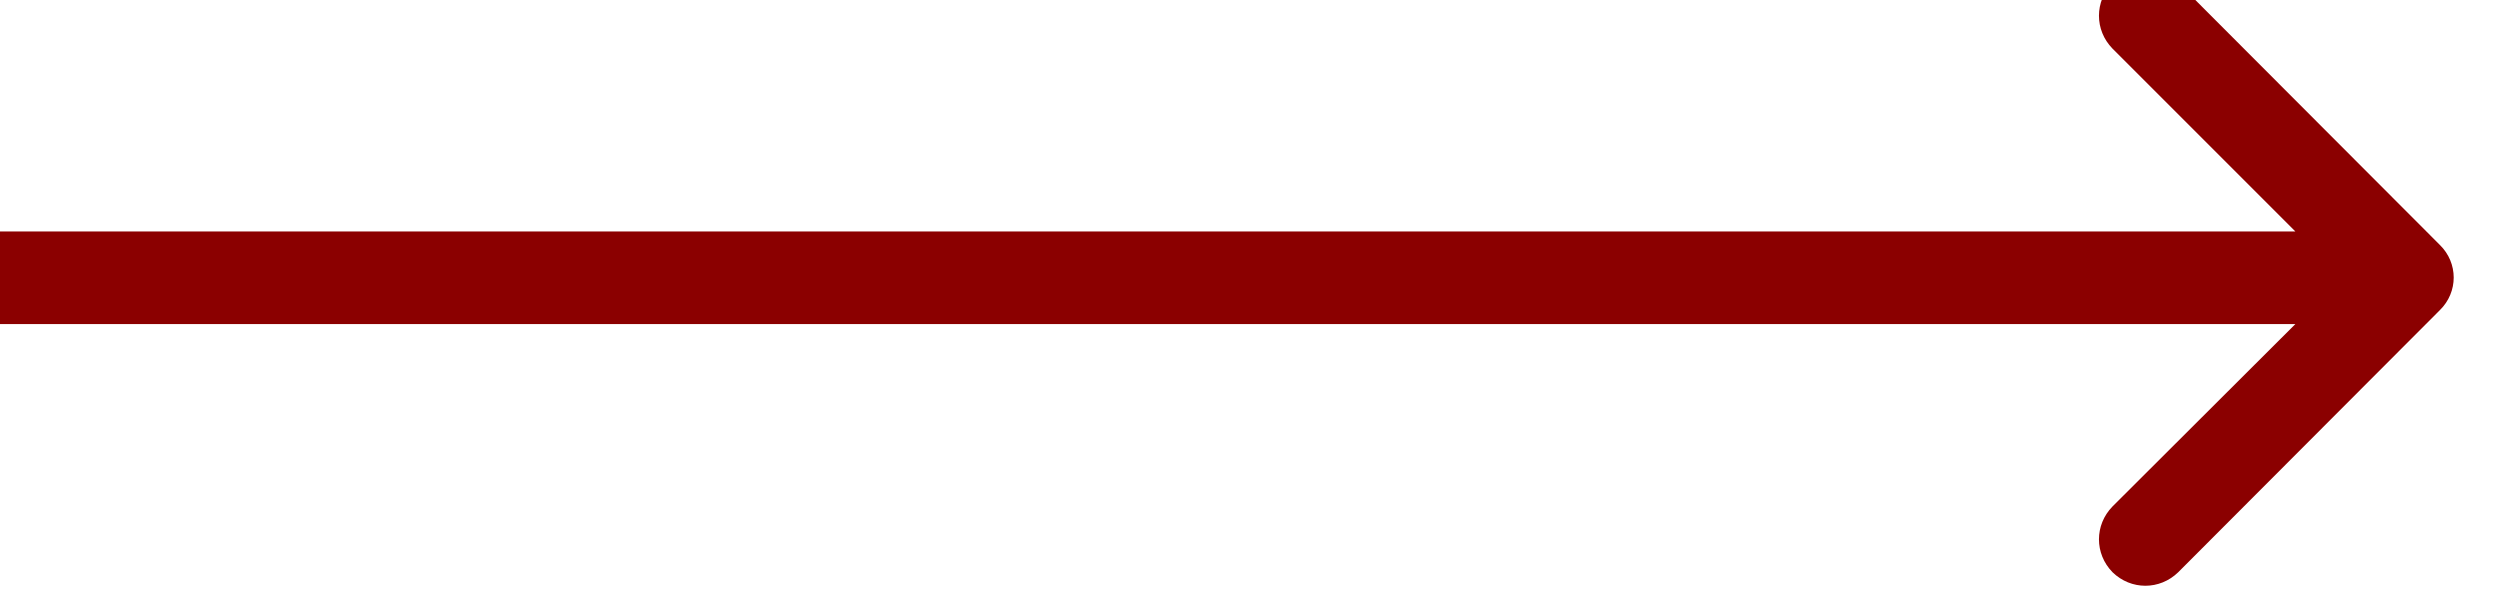<?xml version="1.0"?>
<svg width="54" height="13" xmlns="http://www.w3.org/2000/svg" xmlns:svg="http://www.w3.org/2000/svg">
 <desc>Created with Pixso.</desc>

 <g class="layer">
  <title>Layer 1</title>
  <path d="m49.58,5l-3.95,-3.95c-0.39,-0.4 -0.39,-1.02 0,-1.42c0.4,-0.39 1.02,-0.39 1.42,0l5.65,5.66c0.4,0.39 0.4,1.02 0,1.41l-5.65,5.66c-0.4,0.39 -1.02,0.39 -1.42,0c-0.39,-0.4 -0.39,-1.02 0,-1.42l3.95,-3.94l-49.58,0l0,-2l49.58,0z" fill="#8b0000" fill-rule="evenodd" id="Icon"/>
 </g>
</svg>